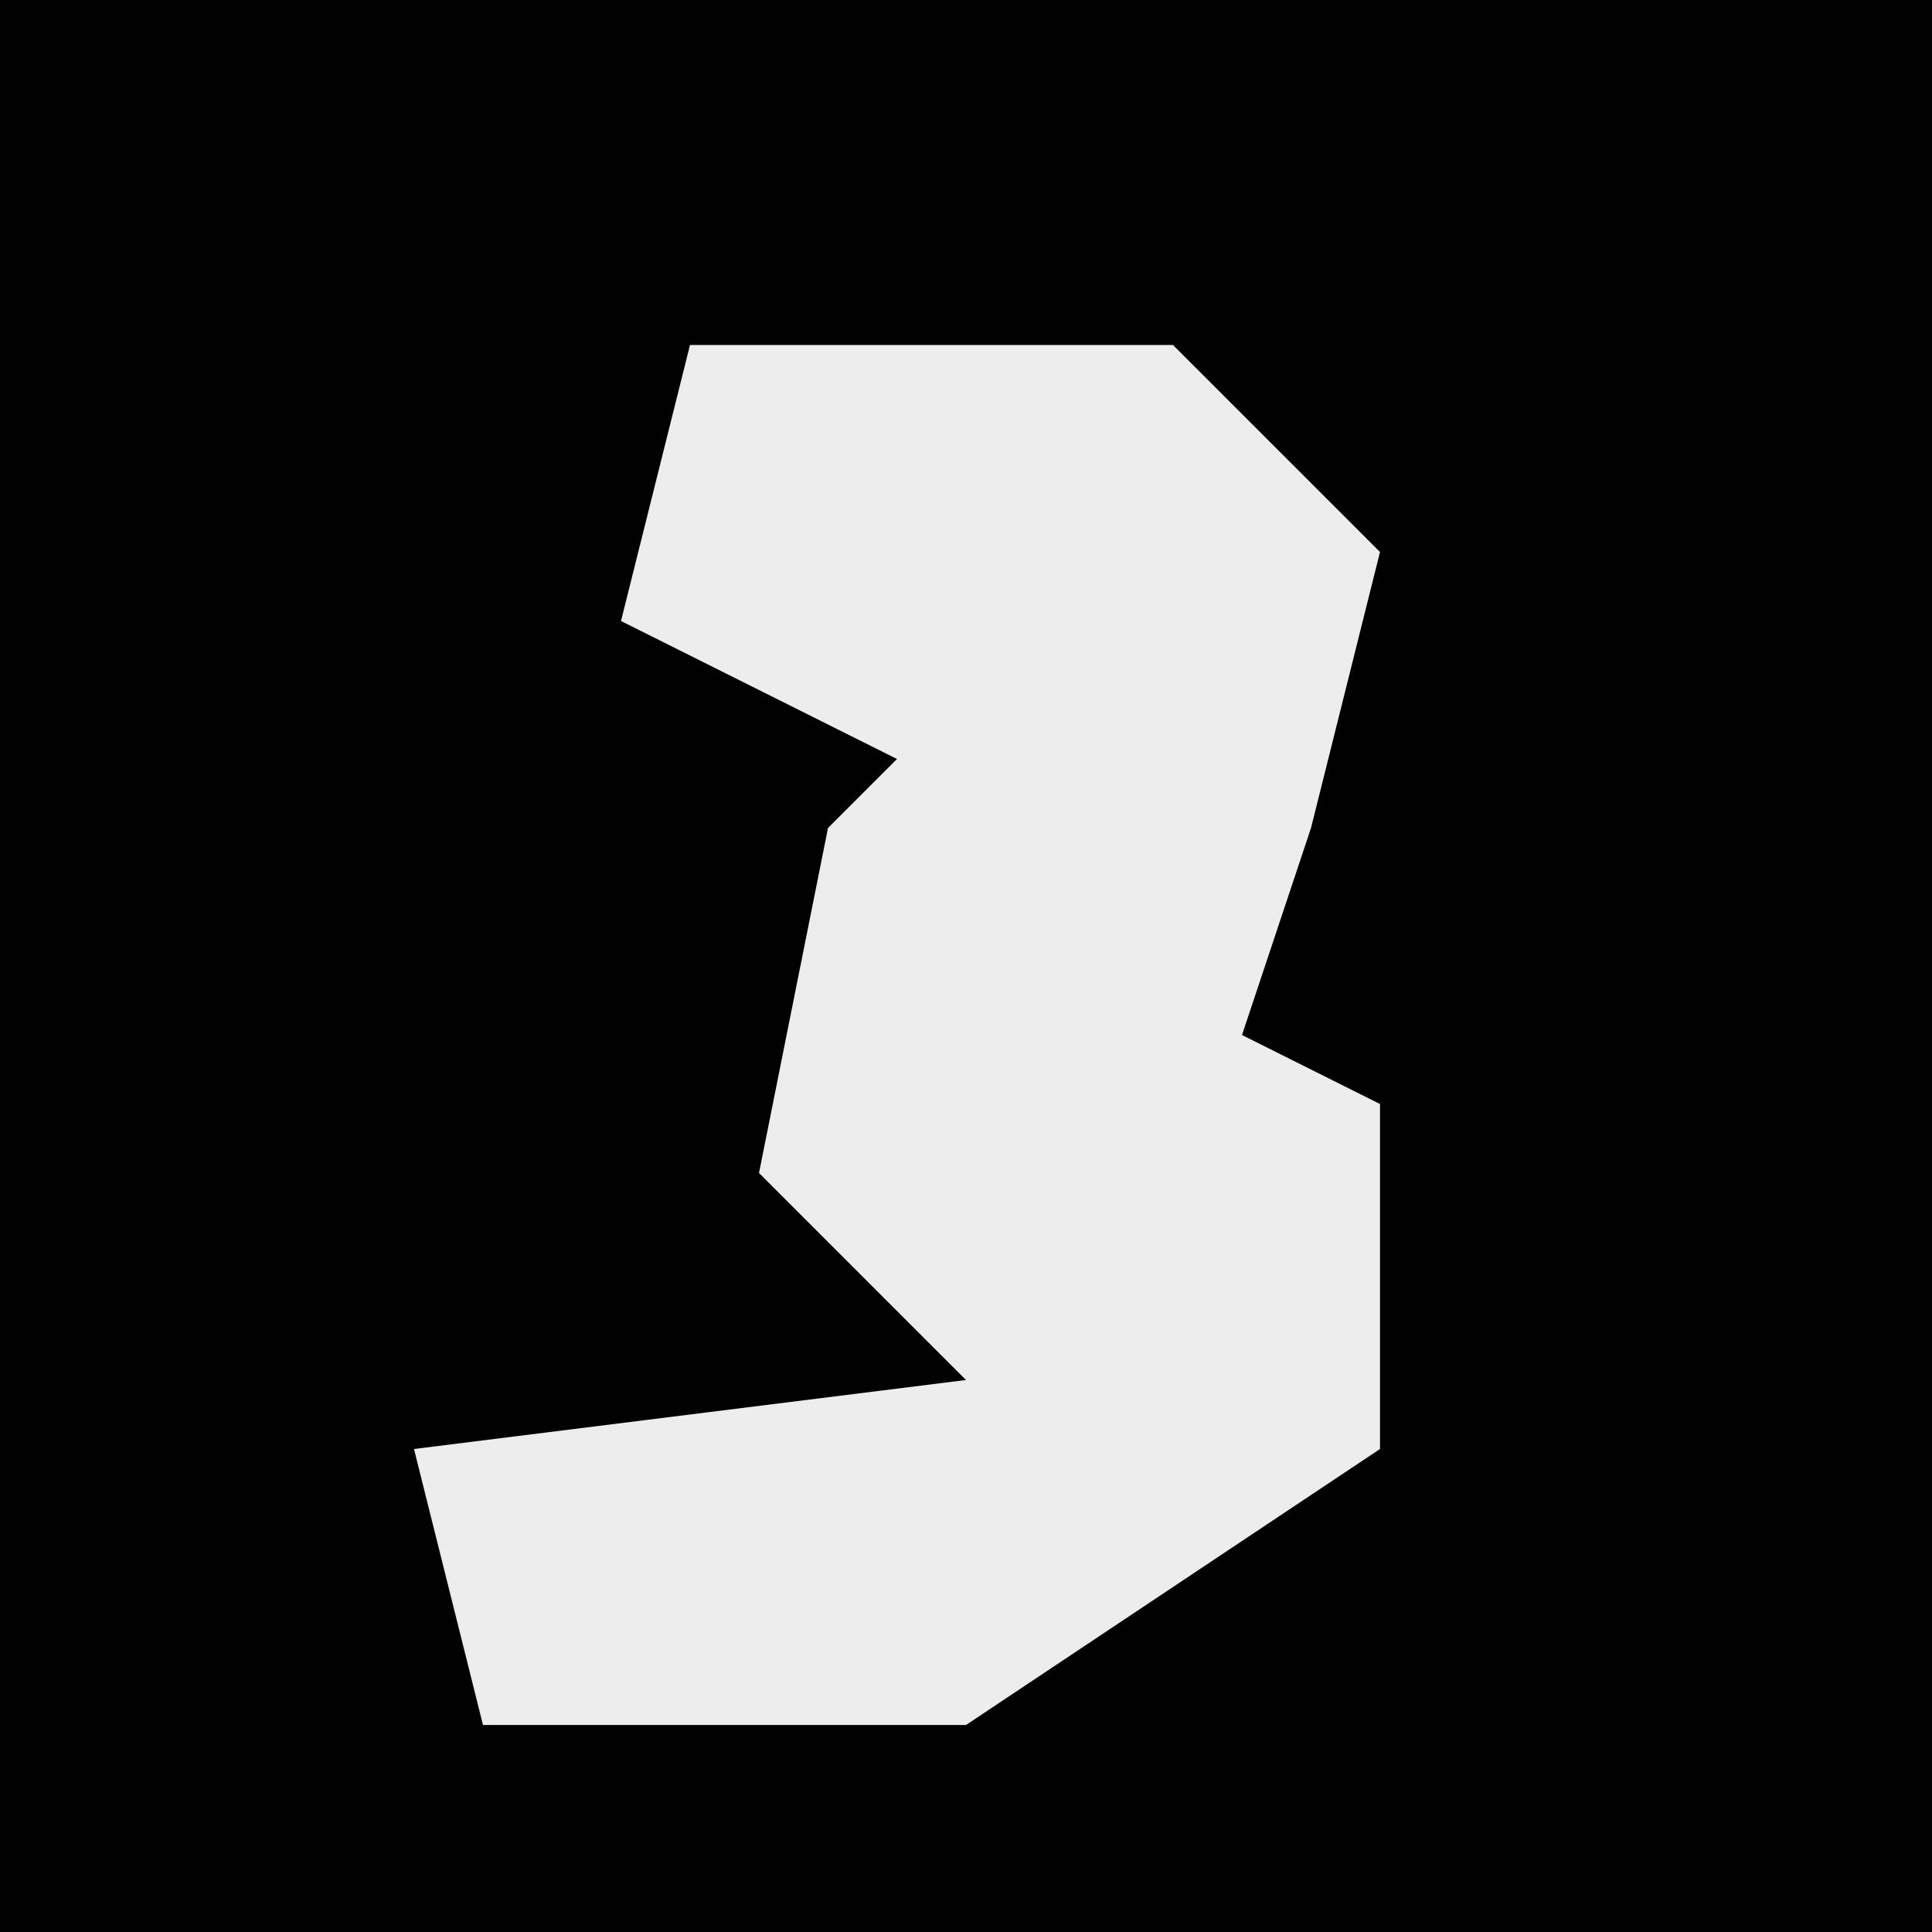 <?xml version="1.0" encoding="UTF-8"?>
<svg version="1.1" xmlns="http://www.w3.org/2000/svg" width="28" height="28">
<path d="M0,0 L28,0 L28,28 L0,28 Z " fill="#010101" transform="translate(0,0)"/>
<path d="M0,0 L7,0 L10,3 L9,7 L8,10 L10,11 L10,16 L4,20 L-3,20 L-4,16 L4,15 L1,12 L2,7 L3,6 L-1,4 Z " fill="#EDEDED" transform="translate(10,5)"/>
</svg>
